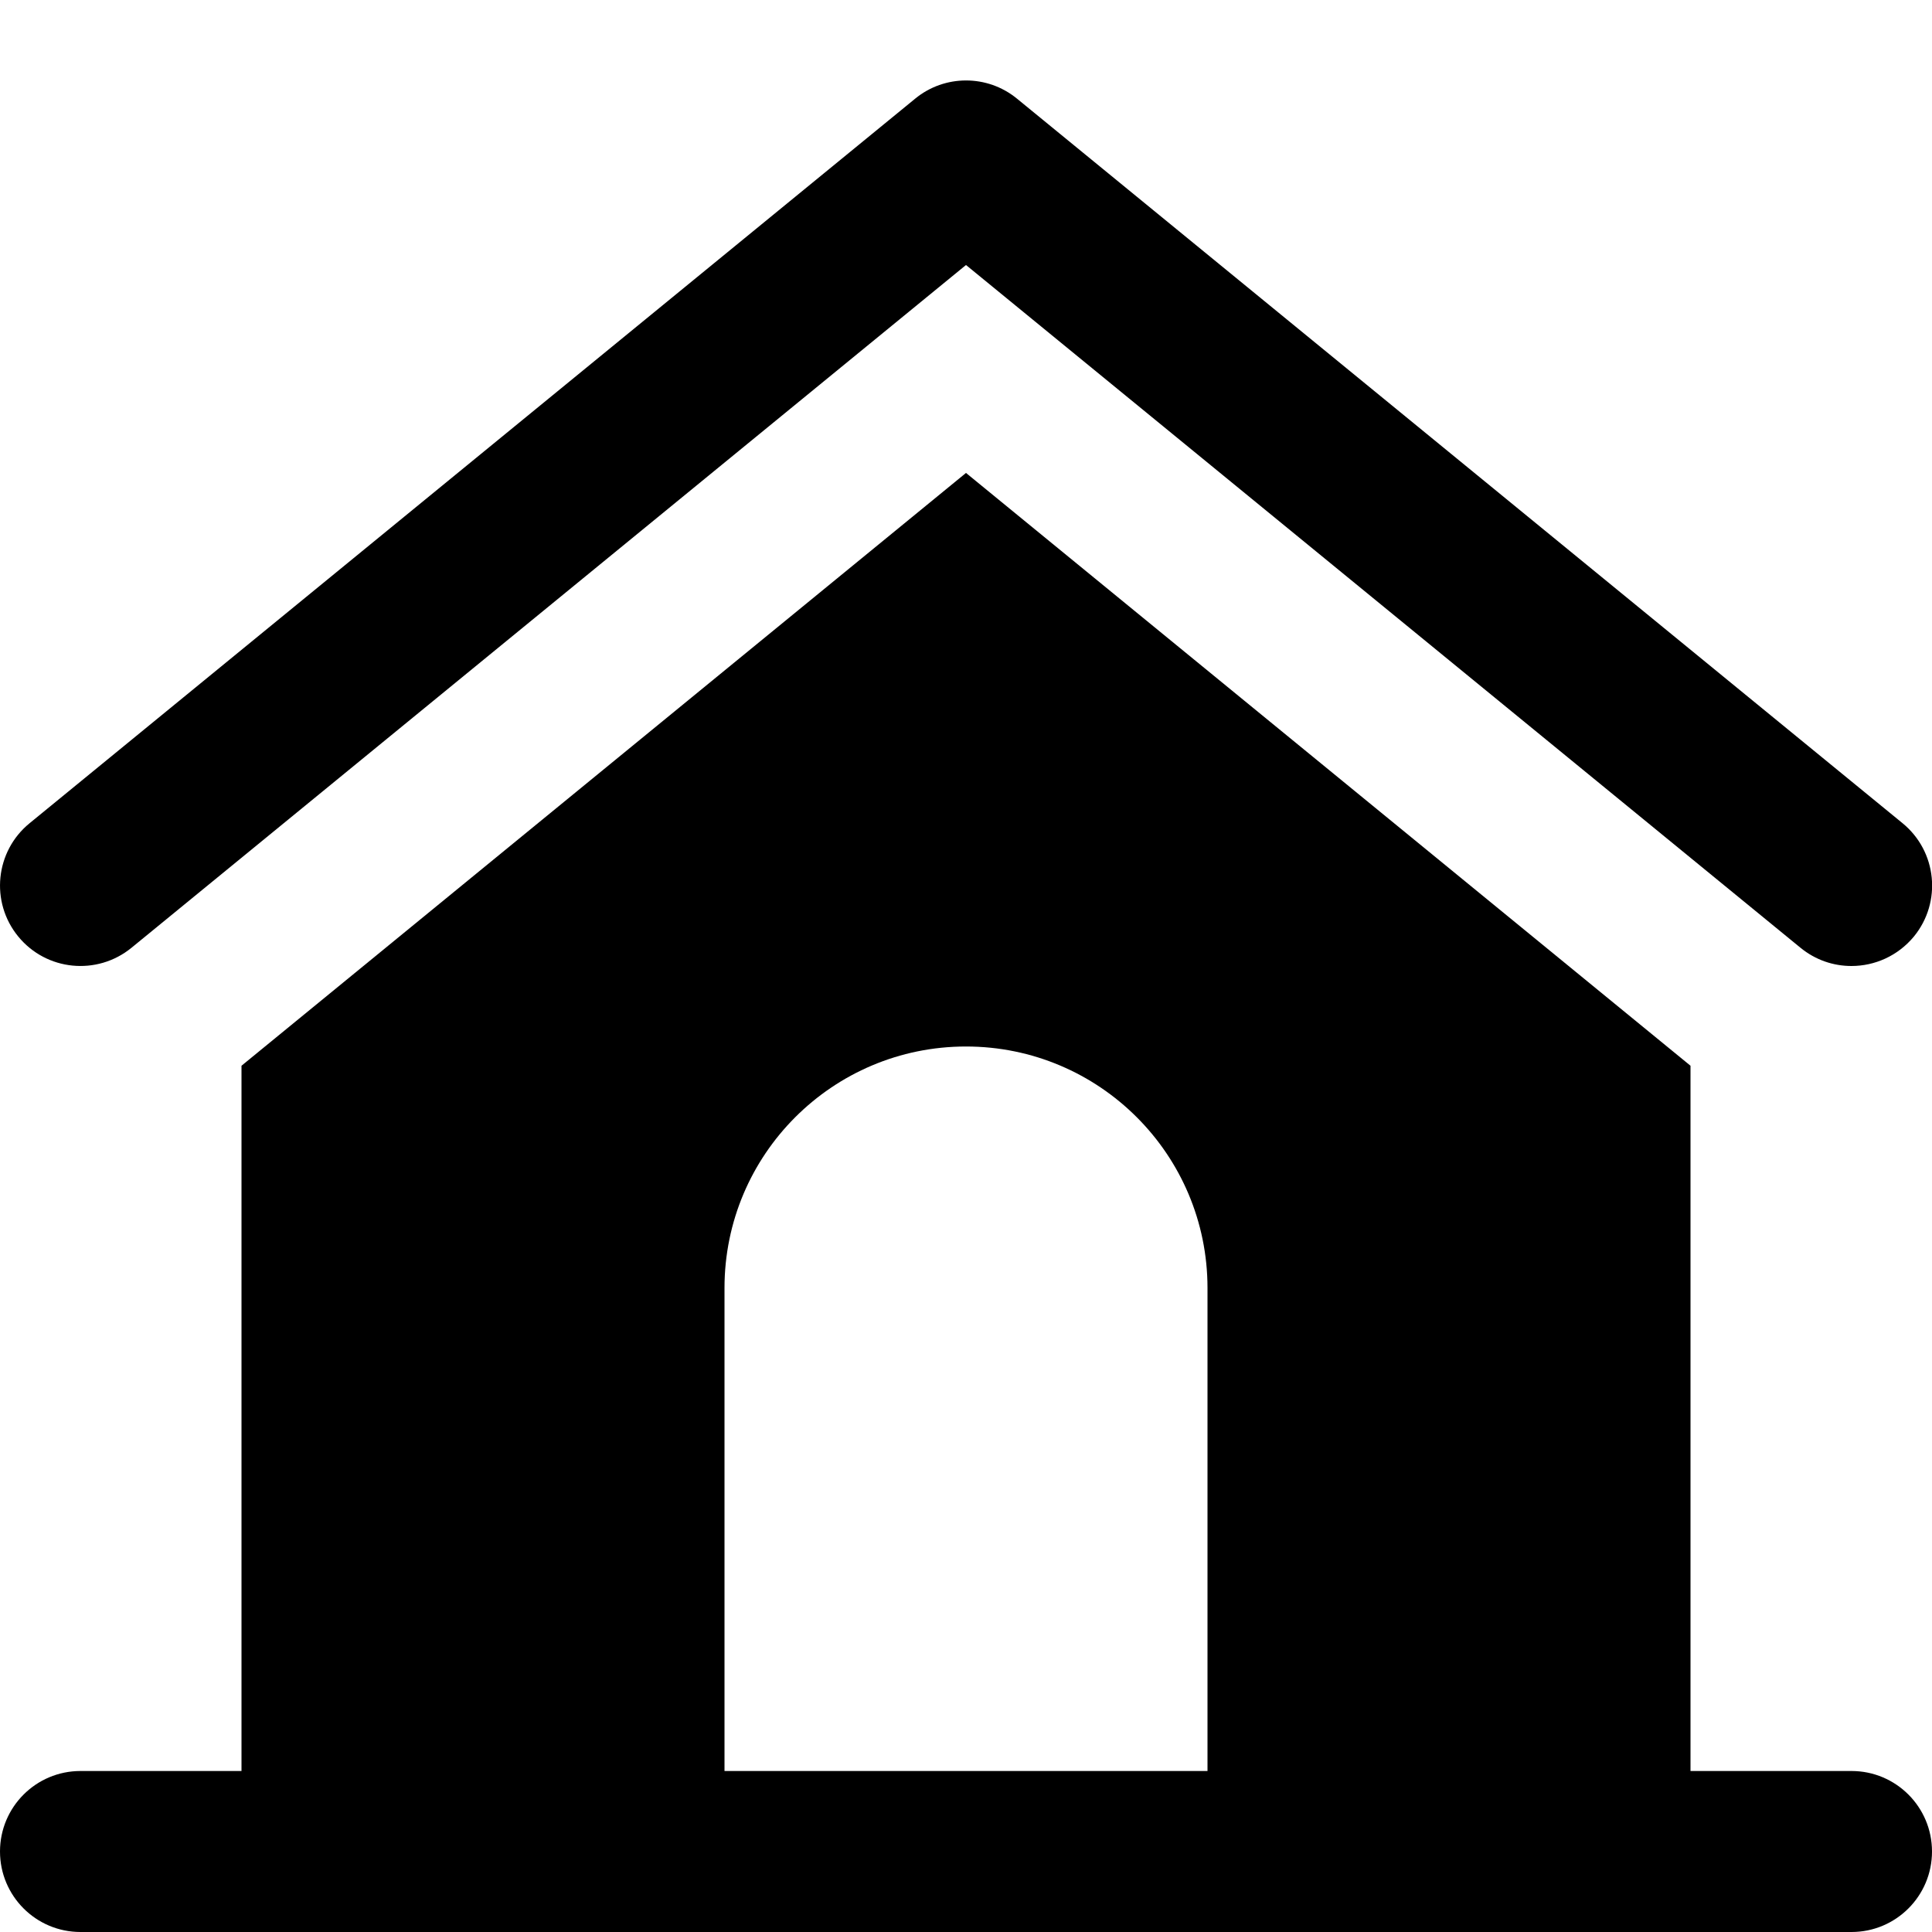 <svg id="nc_icon" version="1.1" xmlns="http://www.w3.org/2000/svg" xmlns:xlink="http://www.w3.org/1999/xlink" x="0px" y="0px" viewBox="0 0 24 24" xml:space="preserve" ><g class="nc-icon-wrapper" fill="currentColor"><path data-color="color-2" fill="currentColor" d="M22.999,12c-0.223,0-0.446-0.074-0.632-0.226L12,3.292L1.633,11.774 c-0.428,0.349-1.057,0.287-1.407-0.141c-0.35-0.428-0.286-1.058,0.142-1.407l11-9 c0.367-0.302,0.898-0.302,1.266,0l11,9c0.428,0.35,0.491,0.979,0.142,1.407 C23.576,11.875,23.289,12,22.999,12z"></path> <path fill="currentColor" d="M23,22h-2v-8.761l-9-7.364L3,13.239V22H1c-0.553,0-1,0.448-1,1s0.447,1,1,1h22 c0.553,0,1-0.448,1-1S23.553,22,23,22z M15,22H9v-6c0-1.657,1.343-3,3-3s3,1.343,3,3V22z"></path></g></svg>